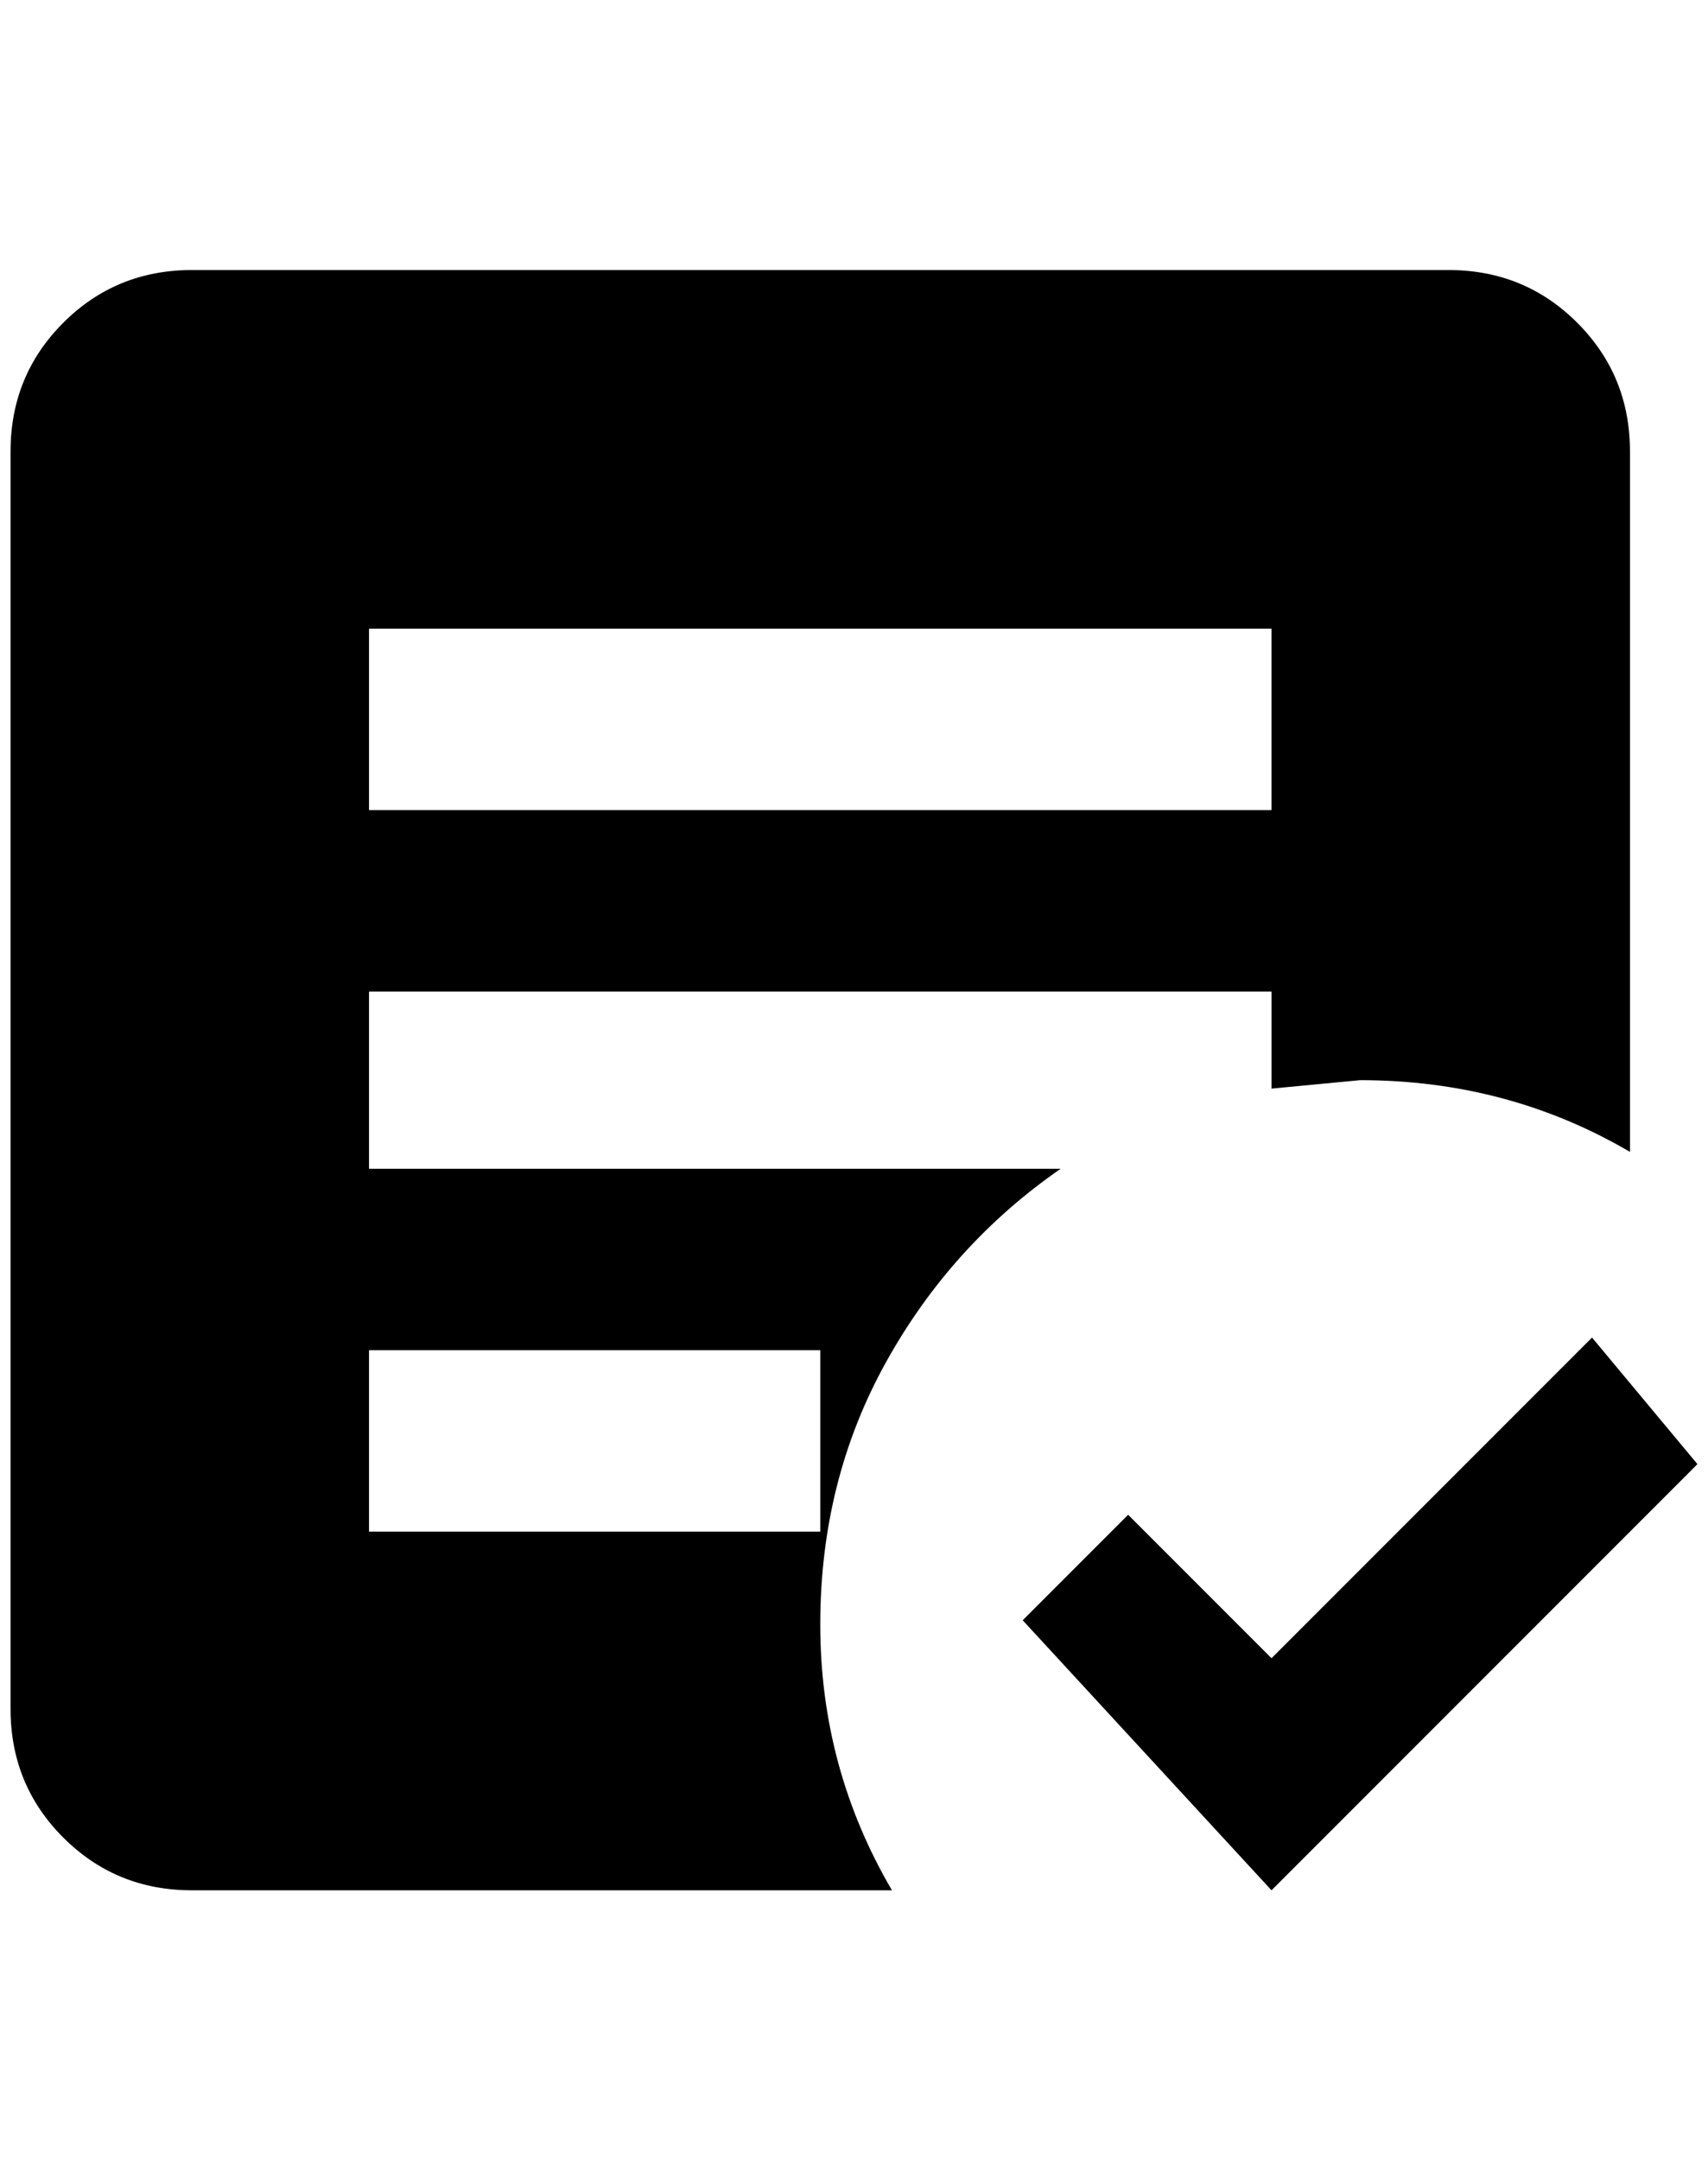 <?xml version="1.0" standalone="no"?>
<!DOCTYPE svg PUBLIC "-//W3C//DTD SVG 1.1//EN" "http://www.w3.org/Graphics/SVG/1.1/DTD/svg11.dtd" >
<svg xmlns="http://www.w3.org/2000/svg" xmlns:xlink="http://www.w3.org/1999/xlink" version="1.1" viewBox="-10 0 1620 2048">
   <path fill="currentColor"
d="M1196 1792l-236 -256l100 -100l136 136l304 -304l100 120zM836 1792h-664q-72 0 -122 -50t-50 -122v-1192q0 -72 50 -122t122 -50h1192q72 0 122 50t50 122v664q-116 -68 -256 -68l-84 8v-92h-856v168h656q-104 72 -166 184t-62 248t68 252zM768 1280h-428v172h428v-172z
M1196 596h-856v172h856v-172z" />
</svg>
